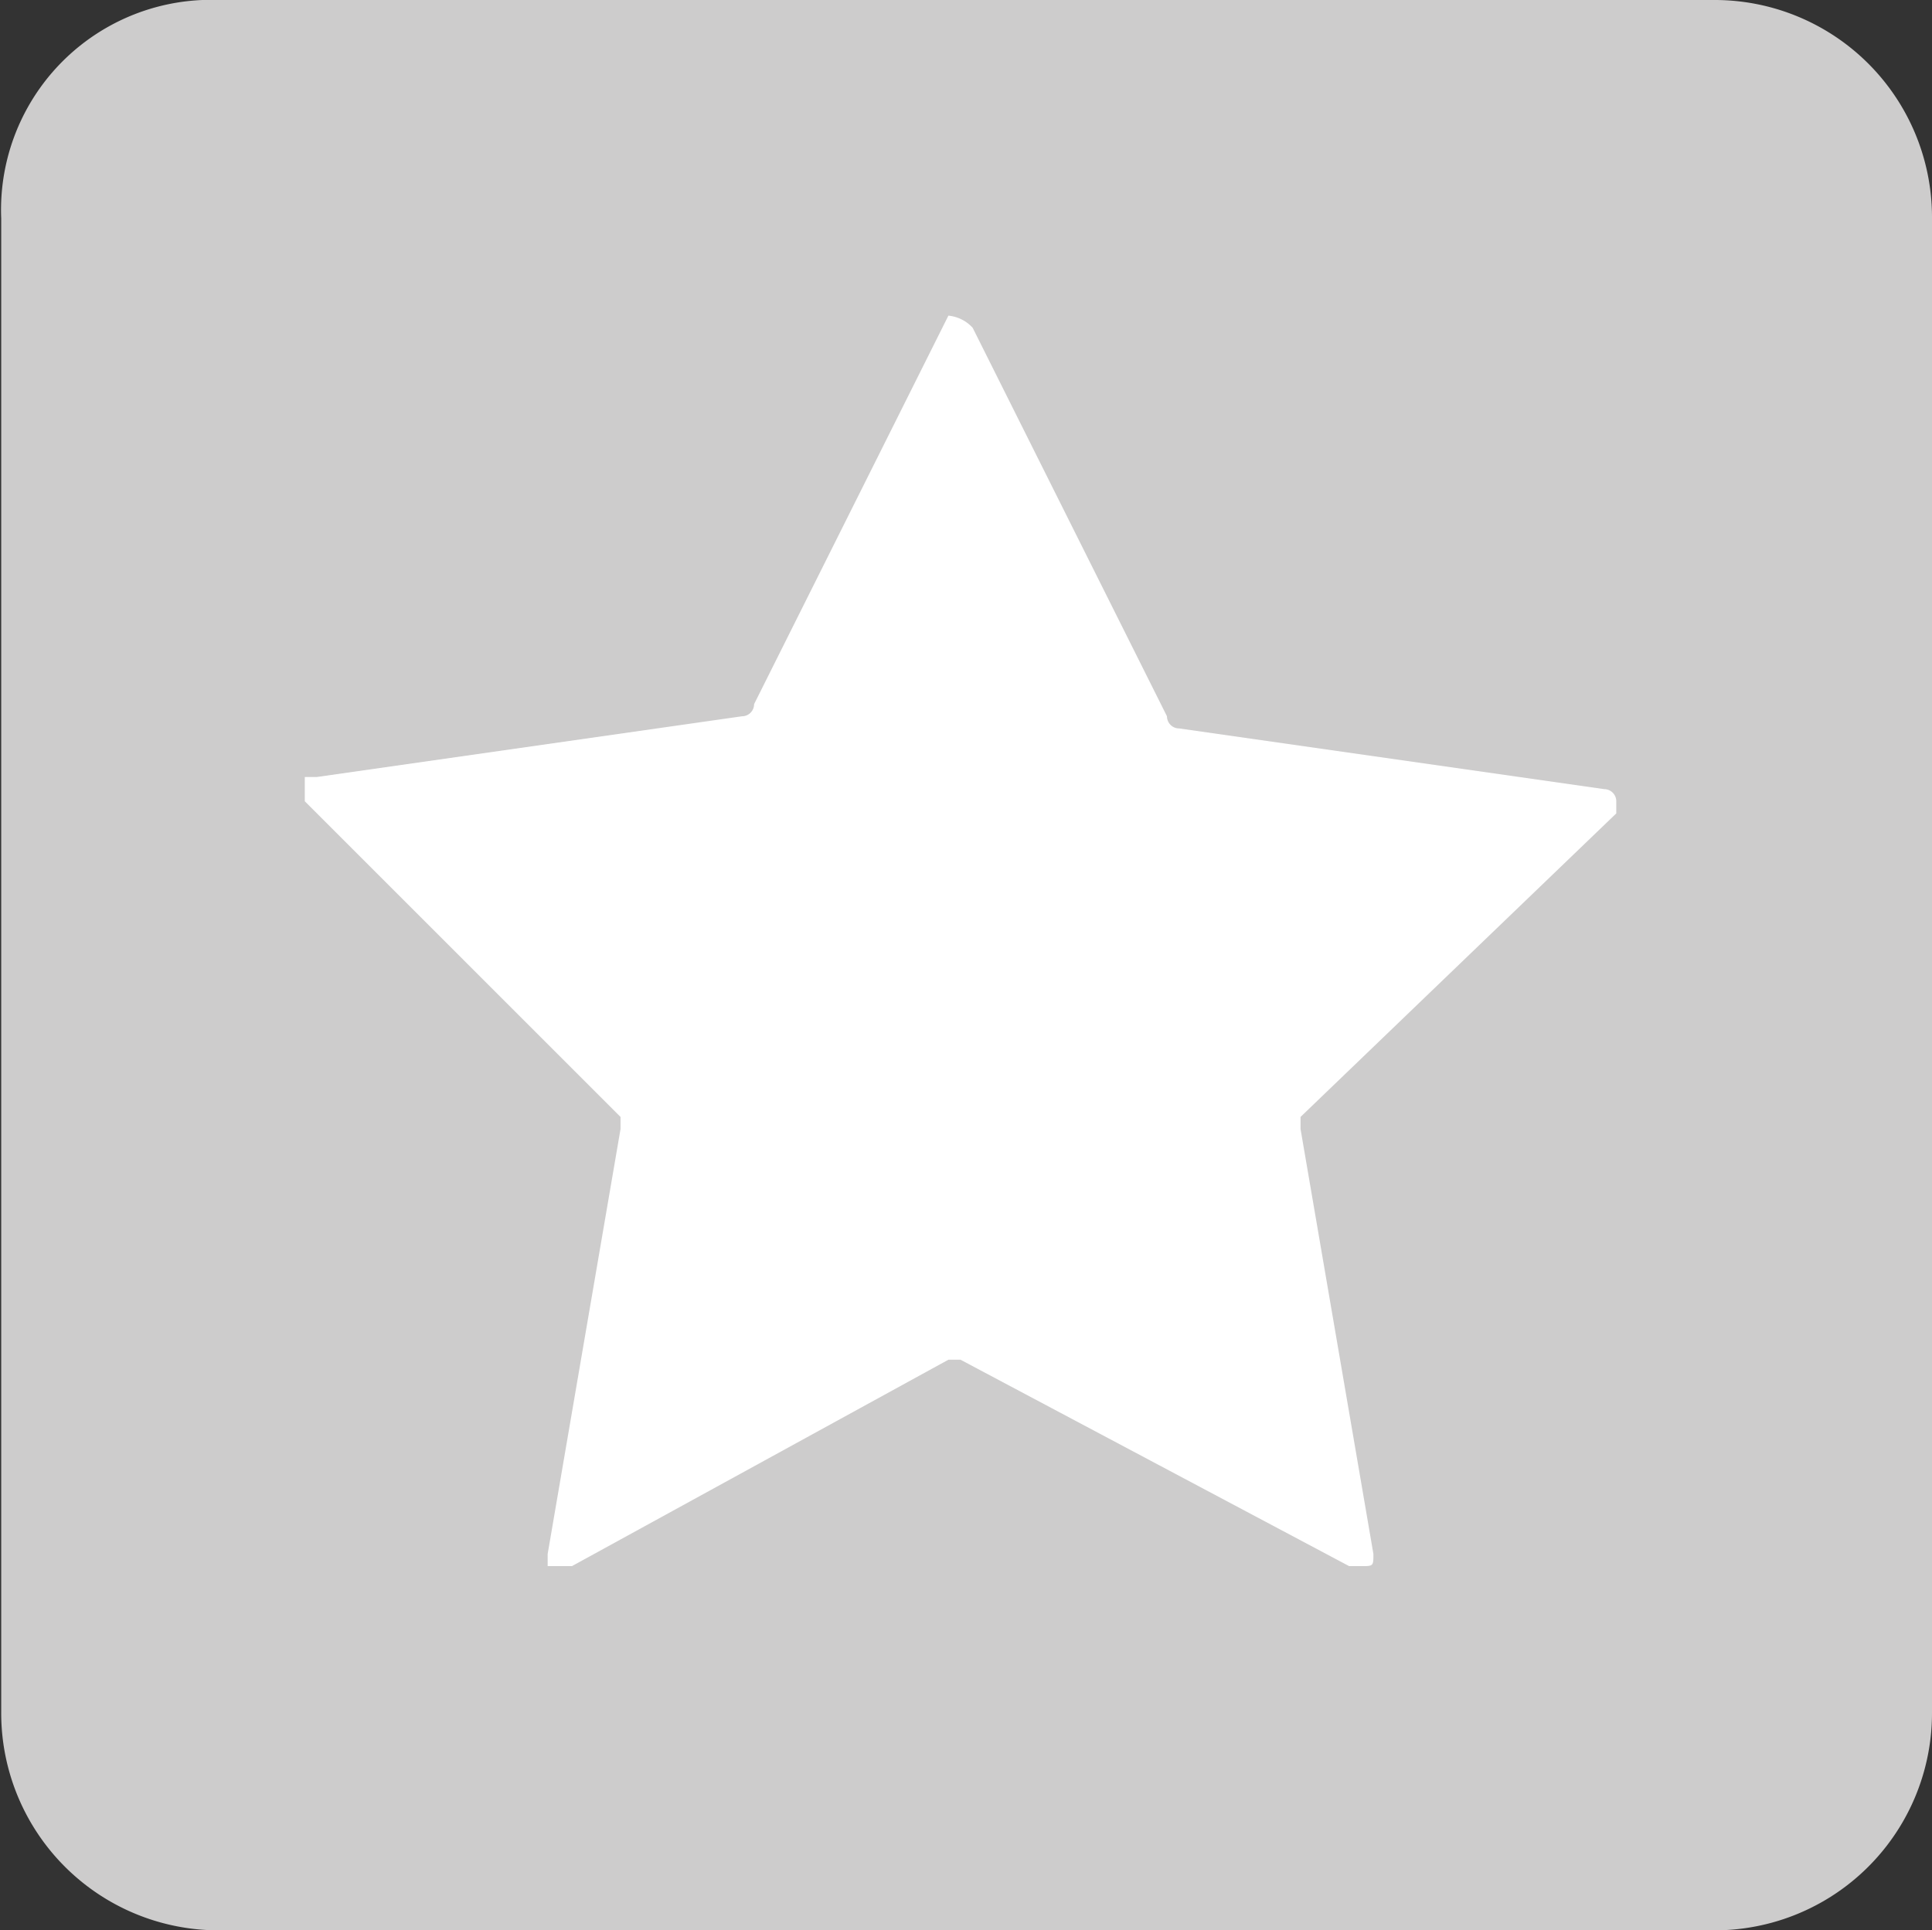 <svg id="Réteg_1" data-name="Réteg 1" xmlns="http://www.w3.org/2000/svg" viewBox="0 0 15.91 15.9"><rect x="0" y="0" width="15.91" height="15.9" fill="#333333" stroke="none"/><defs><style>.cls-1{fill:#cdcccc;}.cls-2{fill:#fff;}</style></defs><title>ti-star-yelp-e</title><path class="cls-1" d="M1.9,0.1H14.2A1.79,1.79,0,0,1,16,1.9V14.2A1.79,1.79,0,0,1,14.2,16H1.9A1.79,1.79,0,0,1,.1,14.2V1.9A1.73,1.73,0,0,1,1.9.1Z" transform="translate(-0.09 -0.1)"/><path class="cls-2" d="M8.1,2.8L9.7,6a0.1,0.1,0,0,0,.1.1l3.5,0.5a0.1,0.1,0,0,1,.1.1V6.8L10.8,9.3V9.4l0.6,3.5c0,0.1,0,.1-0.1.1H11.2L8,11.3H7.9L4.8,13H4.6V12.9L5.2,9.4V9.3L2.6,6.7V6.5H2.7L6.2,6a0.1,0.1,0,0,0,.1-0.1L7.9,2.7a0.31,0.31,0,0,1,.2.1h0Z" transform="translate(-0.09 -0.1)"/></svg>